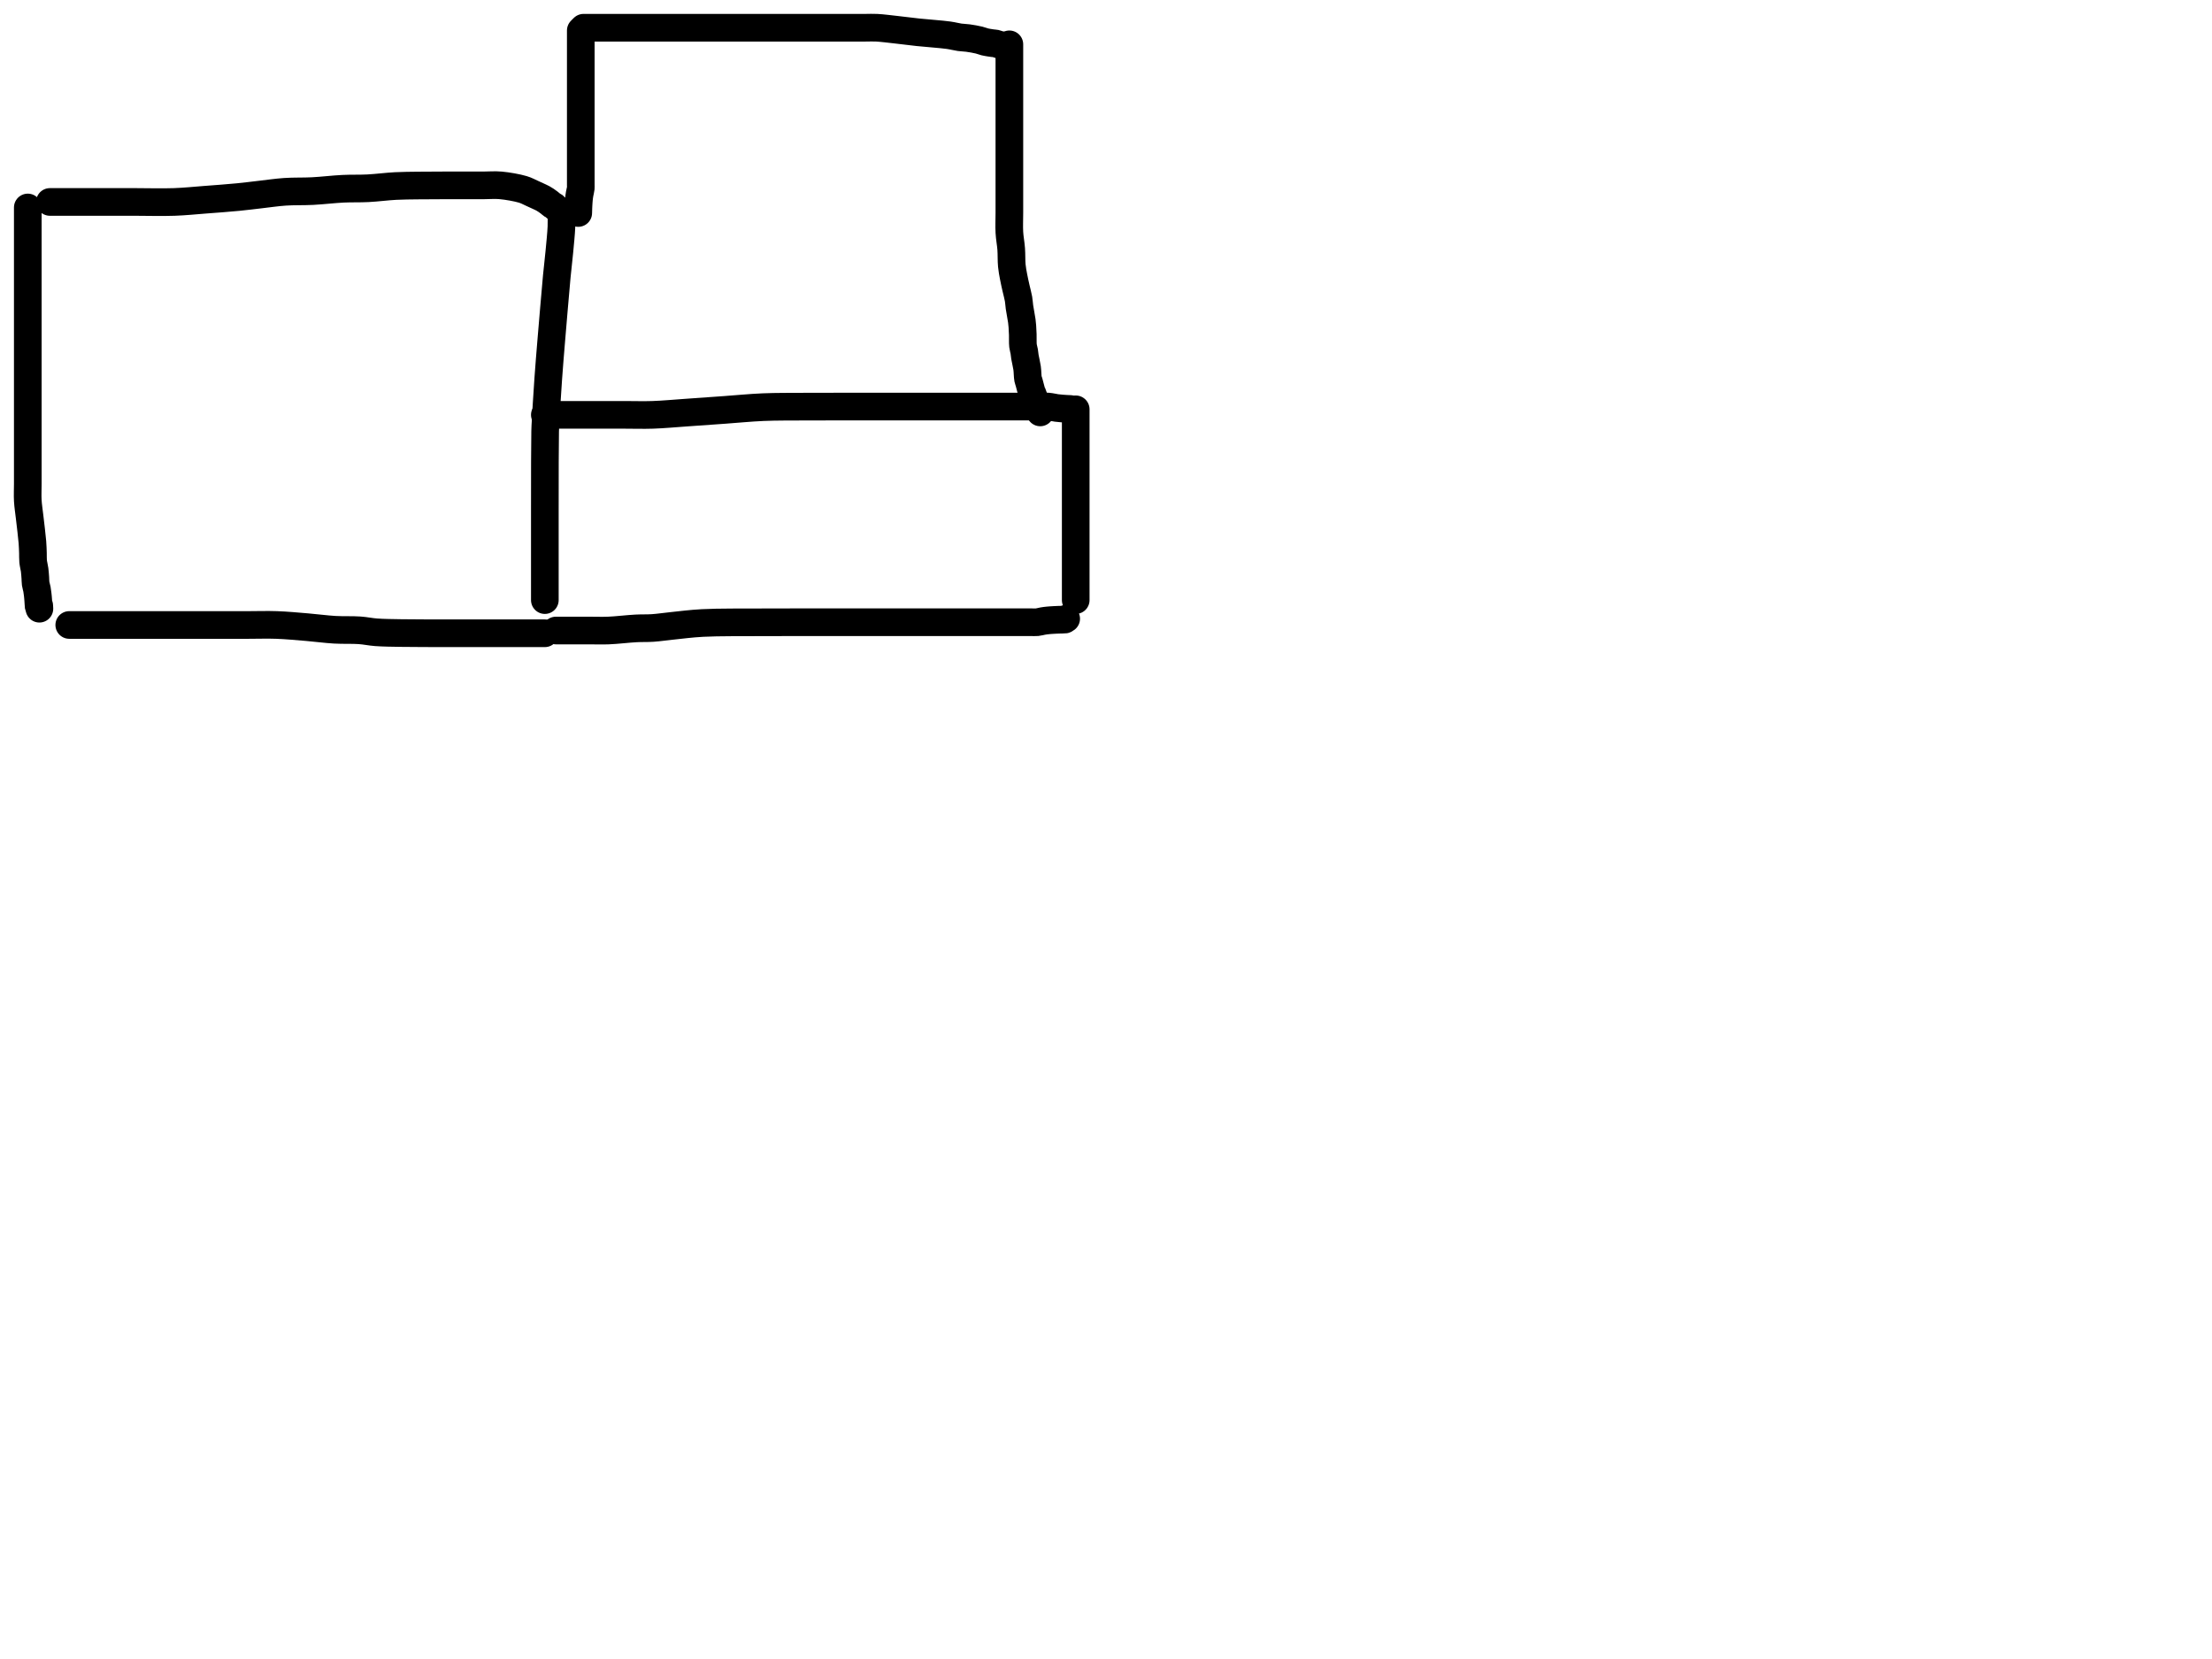 <?xml version="1.0" encoding="utf-8"?>
<!-- Generator: SketchAPI 2022.10.18.0 https://api.sketch.io -->
<svg version="1.1" xmlns="http://www.w3.org/2000/svg" xmlns:xlink="http://www.w3.org/1999/xlink" xmlns:sketchjs="https://sketch.io/dtd/" sketchjs:metadata="eyJuYW1lIjoiRHJhd2luZy5za2V0Y2hwYWQiLCJzdXJmYWNlIjp7ImlzUGFpbnQiOnRydWUsIm1ldGhvZCI6ImZpbGwiLCJibGVuZCI6Im5vcm1hbCIsImVuYWJsZWQiOnRydWUsIm9wYWNpdHkiOjEsInR5cGUiOiJjb2xvciIsImNvbG9yIjoiI2ZmZmZmZiIsImlzRmlsbCI6dHJ1ZX0sImNsaXBQYXRoIjp7ImVuYWJsZWQiOnRydWUsInN0eWxlIjp7InN0cm9rZVN0eWxlIjoiYmxhY2siLCJsaW5lV2lkdGgiOjF9fSwiZGVzY3JpcHRpb24iOiJNYWRlIHdpdGggU2tldGNocGFkIiwibWV0YWRhdGEiOnt9LCJleHBvcnREUEkiOjcyLCJleHBvcnRGb3JtYXQiOiJwbmciLCJleHBvcnRRdWFsaXR5IjowLjk1LCJ1bml0cyI6InB4Iiwid2lkdGgiOjE0NTQsImhlaWdodCI6ODMzLCJwYWdlcyI6W3sid2lkdGgiOjE0NTQsImhlaWdodCI6ODMzfV0sInV1aWQiOiI2ODU4MTcxYS1lNWM3LTQxZGItODBiZi04NTA3ZWQwNGUyZTUifQ==" width="800" height="600" viewBox="0 0 800 600">
<path style="fill: none; stroke: #000000; mix-blend-mode: source-over; stroke-dasharray: none; stroke-dashoffset: 0; stroke-linecap: round; stroke-linejoin: round; stroke-miterlimit: 4; stroke-opacity: 1; stroke-width: 10;" sketchjs:tool="pencil" d="M0.05 0 C0.05 0 0.05 0 0.05 0 0.05 0 0.05 1.448 0.05 2 0.05 2.391 0.05 2.577 0.05 3 0.05 3.732 0.05 4.928 0.05 6 0.05 7.238 0.05 8.762 0.05 10 0.05 11.072 0.05 11.928 0.05 13 0.05 14.238 0.05 15.667 0.05 17 0.05 18.333 0.05 19.592 0.05 21 0.05 22.574 0.05 24.257 0.05 26 0.05 27.909 0.05 30.091 0.05 32 0.05 33.743 0.05 35.009 0.05 37 0.05 39.953 0.05 45.241 0.05 48 0.05 49.664 0.05 50.481 0.05 52 0.05 54.009 0.05 56.589 0.05 59 0.05 61.578 0.05 64.333 0.05 67 0.05 69.667 0.05 72.255 0.05 75 0.05 77.912 0.05 81.6 0.05 84 0.05 85.6 0.05 86.532 0.05 88 0.05 89.798 0.05 92 0.05 94 0.05 96 0.05 98 0.05 100 0.05 102 -0.061 104.001 0.05 106 0.161 108.008 0.474 109.812 0.72 112.02 1.02 114.719 1.53 118.621 1.72 121.02 1.846 122.611 1.866 123.767 1.91 125 1.948 126.07 1.88 127 1.98 128 2.081 129.016 2.386 130.038 2.52 131.05 2.651 132.041 2.716 133.12 2.78 134.01 2.832 134.738 2.795 135.333 2.89 136 2.988 136.69 3.244 137.395 3.37 138.08 3.491 138.738 3.575 139.489 3.64 140.03 3.686 140.415 3.71 140.69 3.74 141.02 3.77 141.35 3.797 141.679 3.82 142.01 3.843 142.342 3.863 142.677 3.88 143.01 3.897 143.341 3.88 143.801 3.92 144 3.938 144.09 3.961 144.102 3.99 144.19 4.052 144.381 4.25 145.11 4.25 145.11 4.25 145.11 4.25 145.11 4.25 145.11 4.25 145.11 4.25 145.11 4.25 145.11 4.25 145.11 4.25 145.11 4.25 145.11 4.25 145.11 4.19 144 4.19 144 " transform="matrix(1.0,0.0,0.0,1.0,10.0,75.034)"/>
<path style="fill: none; stroke: #000000; mix-blend-mode: source-over; stroke-dasharray: none; stroke-dashoffset: 0; stroke-linecap: round; stroke-linejoin: round; stroke-miterlimit: 4; stroke-opacity: 1; stroke-width: 10;" sketchjs:tool="pencil" d="M0 6.09 C0 6.09 0 6.09 0 6.09 0 6.09 0 6.09 0 6.09 0 6.09 0 6.09 0 6.09 0 6.09 0 6.09 0 6.09 0 6.09 1.094 6.09 2 6.09 3.922 6.09 8.438 6.09 11 6.09 12.91 6.09 14.047 6.09 16 6.09 18.761 6.09 23.239 6.09 26 6.09 27.953 6.09 28.914 6.09 31 6.09 34.491 6.09 40.616 6.247 45 6.09 48.893 5.951 52.262 5.586 56.01 5.3 59.925 5.001 64.415 4.679 68.01 4.33 70.951 4.044 73.272 3.729 76.02 3.42 78.932 3.093 81.938 2.631 85.02 2.42 88.256 2.198 91.594 2.334 95 2.16 98.582 1.977 102.524 1.488 106.01 1.32 109.156 1.169 111.925 1.295 115 1.14 118.249 0.976 121.859 0.493 125.01 0.33 127.821 0.185 130.257 0.189 133 0.15 135.911 0.109 139.6 0.11 142 0.1 143.6 0.094 144.592 0.092 146 0.09 147.574 0.088 149.257 0.09 151 0.09 152.909 0.09 155 0.09 157 0.09 159 0.09 160.863 -0.102 163 0.09 165.496 0.315 169.003 0.936 171.05 1.55 172.383 1.95 173.299 2.494 174.24 2.91 174.995 3.244 175.595 3.525 176.27 3.84 176.945 4.155 177.716 4.489 178.29 4.8 178.737 5.042 179.071 5.258 179.45 5.51 179.832 5.764 180.203 6.039 180.57 6.32 180.94 6.603 181.324 6.972 181.66 7.2 181.92 7.376 182.186 7.459 182.39 7.61 182.562 7.737 182.82 8.02 182.82 8.02 " transform="matrix(1.0,0.0,0.0,1.0,18.049,66.948)"/>
<path style="fill: none; stroke: #000000; mix-blend-mode: source-over; stroke-dasharray: none; stroke-dashoffset: 0; stroke-linecap: round; stroke-linejoin: round; stroke-miterlimit: 4; stroke-opacity: 1; stroke-width: 10;" sketchjs:tool="pencil" d="M6 0 C6 0 6 0.556 6 1 6 1.889 6.066 3.401 6 5 5.9 7.404 5.531 11.008 5.25 14.01 4.968 17.015 4.619 19.801 4.31 23.02 3.954 26.73 3.603 31.012 3.26 35.01 2.917 39.009 2.582 42.929 2.25 47.01 1.905 51.256 1.554 55.385 1.23 60.01 0.859 65.296 0.32 74.12 0.18 77.01 0.132 77.998 0.13 78.069 0.11 79 0.063 81.188 0.036 86.517 0.02 90 0.005 93.15 0.013 96 0.01 99 0.007 102 0.002 105.188 0 108 -0.001 110.48 0 113.374 0 115 0 115.869 0 116.266 0 117 0 117.899 0 118.828 0 120 0 121.657 0 124.343 0 126 0 127.172 0 128.101 0 129 0 129.734 0 130.448 0 131 0 131.391 0 131.667 0 132 0 132.333 0 132.667 0 133 0 133.333 0 133.667 0 134 0 134.333 0 134.667 0 135 0 135.333 0 135.667 0 136 0 136.333 0 136.667 0 137 0 137.333 0 137.667 0 138 0 138.333 0 138.667 0 139 0 139.333 0 140 0 140 0 140 0 140 0 140 " transform="matrix(1.0,0.0,0.0,1.0,197.049,77.034)"/>
<path style="fill: none; stroke: #000000; mix-blend-mode: source-over; stroke-dasharray: none; stroke-dashoffset: 0; stroke-linecap: round; stroke-linejoin: round; stroke-miterlimit: 4; stroke-opacity: 1; stroke-width: 10;" sketchjs:tool="pencil" d="M0 0.05 C0 0.05 0 0.05 0 0.05 0 0.05 0.577 0.05 1 0.05 1.732 0.05 2.828 0.05 4 0.05 5.657 0.05 7.923 0.05 10 0.05 12.243 0.05 14.459 0.05 17 0.05 20.037 0.05 24.09 0.05 27 0.05 29.254 0.05 30.798 0.05 33 0.05 35.697 0.05 38.725 0.05 42 0.05 45.936 0.05 50.95 0.05 55 0.05 58.552 0.05 61.667 0.05 65 0.05 68.333 0.05 71.589 -0.072 75 0.05 78.584 0.178 82.43 0.543 86.01 0.84 89.425 1.123 92.762 1.591 96.01 1.78 99.083 1.958 102.307 1.789 105 1.98 107.211 2.136 108.809 2.535 111.02 2.7 113.711 2.901 117.093 2.915 120 2.97 122.743 3.022 125.525 3.017 128 3.03 130.144 3.042 132 3.047 134 3.05 136 3.053 138.202 3.05 140 3.05 141.468 3.05 142.762 3.05 144 3.05 145.072 3.05 146 3.05 147 3.05 148 3.05 149 3.05 150 3.05 151 3.05 152 3.05 153 3.05 154 3.05 155.268 3.05 156 3.05 156.423 3.05 156.667 3.05 157 3.05 157.333 3.05 157.609 3.05 158 3.05 158.552 3.05 159.448 3.05 160 3.05 160.391 3.05 160.667 3.05 161 3.05 161.333 3.05 161.667 3.05 162 3.05 162.333 3.05 162.667 3.05 163 3.05 163.333 3.05 163.667 3.05 164 3.05 164.333 3.05 164.667 3.05 165 3.05 165.333 3.05 165.667 3.05 166 3.05 166.333 3.05 166.667 3.05 167 3.05 167.333 3.05 167.667 3.05 168 3.05 168.333 3.05 168.667 3.05 169 3.05 169.333 3.05 169.667 3.05 170 3.05 170.333 3.05 170.667 3.05 171 3.05 171.333 3.05 172 3.05 172 3.05 " transform="matrix(1.0,0.0,0.0,1.0,25.049,225.98)"/>
<path style="fill: none; stroke: #000000; mix-blend-mode: source-over; stroke-dasharray: none; stroke-dashoffset: 0; stroke-linecap: round; stroke-linejoin: round; stroke-miterlimit: 4; stroke-opacity: 1; stroke-width: 10;" sketchjs:tool="pencil" d="M0 3.05 C0 3.05 0 3.05 0 3.05 0 3.05 0 3.05 0 3.05 0 3.05 0 3.05 0 3.05 0 3.05 3.111 3.05 4 3.05 4.444 3.05 4.516 3.05 5 3.05 6.28 3.05 9.991 3.05 12 3.05 13.519 3.05 14.285 3.05 16 3.05 19.092 3.05 24.95 3.05 29 3.05 32.552 3.05 35.516 3.166 39 3.05 42.822 2.923 46.854 2.535 51.01 2.25 55.498 1.942 60.343 1.592 65.01 1.26 69.677 0.928 74.261 0.458 79.01 0.26 83.918 0.055 88.922 0.115 94 0.08 99.246 0.044 104.845 0.055 110 0.05 114.822 0.045 119.253 0.05 124 0.05 128.914 0.05 134.505 0.05 139 0.05 142.67 0.05 145.754 0.05 149 0.05 152.079 0.05 154.785 0.05 158 0.05 161.713 0.05 167.333 0.05 170 0.05 171.333 0.05 171.873 0.05 173 0.05 174.455 0.05 176.426 0.05 178 0.05 179.408 0.05 180.762 -0.051 182 0.05 183.087 0.139 184.134 0.43 185.04 0.55 185.766 0.646 186.463 0.703 187.01 0.75 187.399 0.783 187.677 0.798 188.01 0.82 188.341 0.842 188.669 0.863 189 0.88 189.332 0.897 190 0.92 190 0.92 " transform="matrix(1.0,0.0,0.0,1.0,197.049,146.988)"/>
<path style="fill: none; stroke: #000000; mix-blend-mode: source-over; stroke-dasharray: none; stroke-dashoffset: 0; stroke-linecap: round; stroke-linejoin: round; stroke-miterlimit: 4; stroke-opacity: 1; stroke-width: 10;" sketchjs:tool="pencil" d="M0 0 C0 0 0 0 0 0 0 0 0 0 0 0 0 0 0 2.762 0 4 0 5.072 0 5.928 0 7 0 8.238 0 9.667 0 11 0 12.333 0 13.481 0 15 0 17.009 0 19.459 0 22 0 25.037 0 28.963 0 32 0 34.541 0 36.991 0 39 0 40.519 0 41.4 0 43 0 45.4 0 49.6 0 52 0 53.6 0 54.762 0 56 0 57.072 0 57.928 0 59 0 60.238 0 61.895 0 63 0 63.781 0 64.333 0 65 0 65.667 0 66.448 0 67 0 67.391 0 67.667 0 68 0 68.333 0 69 0 69 0 69 0 69 0 69 " transform="matrix(1.0,0.0,0.0,1.0,389.049,148.034)"/>
<path style="fill: none; stroke: #000000; mix-blend-mode: source-over; stroke-dasharray: none; stroke-dashoffset: 0; stroke-linecap: round; stroke-linejoin: round; stroke-miterlimit: 4; stroke-opacity: 1; stroke-width: 10;" sketchjs:tool="pencil" d="M0 4.27 C0 4.27 0 4.27 0 4.27 0 4.27 0 4.27 0 4.27 0 4.27 0.609 4.27 1 4.27 1.552 4.27 2.266 4.27 3 4.27 3.899 4.27 4.828 4.27 6 4.27 7.657 4.27 9.923 4.27 12 4.27 14.243 4.27 16.461 4.368 19 4.27 22.041 4.153 26.098 3.648 29.01 3.5 31.26 3.385 32.927 3.488 35 3.35 37.25 3.2 39.418 2.854 42.02 2.59 45.274 2.26 48.754 1.776 53.01 1.55 58.879 1.238 68.463 1.339 74 1.3 77.626 1.274 80.188 1.285 83 1.28 85.48 1.275 87.459 1.272 90 1.27 93.037 1.268 96.754 1.27 100 1.27 103.079 1.27 106 1.27 109 1.27 112 1.27 115.088 1.27 118 1.27 120.745 1.27 123.525 1.27 126 1.27 128.144 1.27 130 1.27 132 1.27 134 1.27 136 1.27 138 1.27 140 1.27 142.343 1.27 144 1.27 145.172 1.27 146 1.27 147 1.27 148 1.27 149 1.27 150 1.27 151 1.27 152 1.27 153 1.27 154 1.27 155 1.27 156 1.27 157 1.27 158.101 1.27 159 1.27 159.734 1.27 160.333 1.27 161 1.27 161.667 1.27 162.448 1.27 163 1.27 163.391 1.27 163.667 1.27 164 1.27 164.333 1.27 164.667 1.27 165 1.27 165.333 1.27 165.667 1.27 166 1.27 166.333 1.27 166.667 1.27 167 1.27 167.333 1.27 167.667 1.27 168 1.27 168.333 1.27 168.667 1.27 169 1.27 169.333 1.27 169.667 1.27 170 1.27 170.333 1.27 170.667 1.27 171 1.27 171.333 1.27 171.609 1.27 172 1.27 172.552 1.27 173.332 1.336 174 1.27 174.685 1.203 175.5 0.959 176.06 0.86 176.443 0.792 176.705 0.753 177.03 0.71 177.358 0.666 177.69 0.632 178.02 0.6 178.35 0.568 178.679 0.543 179.01 0.52 179.342 0.497 179.677 0.478 180.01 0.46 180.341 0.442 180.669 0.425 181 0.41 181.332 0.395 181.667 0.38 182 0.37 182.333 0.36 182.667 0.357 183 0.35 183.333 0.343 183.807 0.365 184 0.33 184.082 0.315 184.105 0.304 184.17 0.27 184.275 0.216 184.55 0 184.55 0 " transform="matrix(1.0,0.0,0.0,1.0,201.049,223.765)"/>
<path style="fill: none; stroke: #000000; mix-blend-mode: source-over; stroke-dasharray: none; stroke-dashoffset: 0; stroke-linecap: round; stroke-linejoin: round; stroke-miterlimit: 4; stroke-opacity: 1; stroke-width: 10;" sketchjs:tool="pencil" d="M0.92 0 C0.92 0 0.92 0 0.92 0 0.92 0 0.92 0 0.92 0 0.92 0 0.92 1.333 0.92 2 0.92 2.667 0.92 3.333 0.92 4 0.92 4.667 0.92 5.266 0.92 6 0.92 6.899 0.92 8 0.92 9 0.92 10 0.92 11 0.92 12 0.92 13 0.92 13.873 0.92 15 0.92 16.455 0.92 18.709 0.92 20 0.92 20.817 0.92 21.266 0.92 22 0.92 22.899 0.92 23.928 0.92 25 0.92 26.238 0.92 27.592 0.92 29 0.92 30.574 0.92 32.545 0.92 34 0.92 35.127 0.92 36 0.92 37 0.92 38 0.92 39.268 0.92 40 0.92 40.423 0.92 40.556 0.92 41 0.92 41.889 0.92 43.895 0.92 45 0.92 45.781 0.92 46.333 0.92 47 0.92 47.667 0.92 48.266 0.92 49 0.92 49.899 0.92 51.101 0.92 52 0.92 52.734 0.92 53.333 0.92 54 0.92 54.667 0.92 55.448 0.92 56 0.92 56.391 0.959 56.609 0.92 57 0.864 57.566 0.609 58.5 0.51 59.06 0.442 59.443 0.403 59.705 0.36 60.03 0.316 60.358 0.282 60.69 0.25 61.02 0.218 61.35 0.193 61.679 0.17 62.01 0.147 62.342 0.128 62.677 0.11 63.01 0.092 63.341 0.073 63.669 0.06 64 0.047 64.332 0.04 64.667 0.03 65 0.02 65.333 0 66 0 66 " transform="matrix(1.0,0.0,0.0,1.0,209.128,11.034)"/>
<path style="fill: none; stroke: #000000; mix-blend-mode: source-over; stroke-dasharray: none; stroke-dashoffset: 0; stroke-linecap: round; stroke-linejoin: round; stroke-miterlimit: 4; stroke-opacity: 1; stroke-width: 10;" sketchjs:tool="pencil" d="M0 0.03 C0 0.03 0 0.03 0 0.03 0 0.03 0 0.03 0 0.03 0 0.03 0.556 0.03 1 0.03 1.889 0.03 3.667 0.03 5 0.03 6.333 0.03 7.532 0.03 9 0.03 10.798 0.03 12.923 0.03 15 0.03 17.243 0.03 19.589 0.03 22 0.03 24.578 0.03 27.121 0.03 30 0.03 33.375 0.03 37.333 0.03 41 0.03 44.667 0.03 48.333 0.03 52 0.03 55.667 0.03 59.333 0.03 63 0.03 66.667 0.03 70.333 0.03 74 0.03 77.667 0.03 81.421 0.03 85 0.03 88.413 0.03 91.963 0.03 95 0.03 97.541 0.03 99.991 0.03 102 0.03 103.519 0.03 104.483 -0.047 106 0.03 108.013 0.132 110.597 0.476 113.01 0.74 115.592 1.022 118.138 1.372 121.02 1.68 124.393 2.04 129.251 2.352 132.01 2.74 133.693 2.977 134.804 3.318 136.05 3.49 137.11 3.636 137.95 3.615 139.01 3.76 140.256 3.931 141.931 4.226 143.05 4.5 143.864 4.699 144.446 4.973 145.13 5.14 145.778 5.298 146.516 5.403 147.05 5.49 147.43 5.552 147.702 5.59 148.03 5.63 148.359 5.67 148.683 5.659 149.02 5.73 149.388 5.808 149.79 5.997 150.15 6.1 150.473 6.193 151.08 6.33 151.08 6.33 " transform="matrix(1.0,0.0,0.0,1.0,211.049,10.0)"/>
<path style="fill: none; stroke: #000000; mix-blend-mode: source-over; stroke-dasharray: none; stroke-dashoffset: 0; stroke-linecap: round; stroke-linejoin: round; stroke-miterlimit: 4; stroke-opacity: 1; stroke-width: 10;" sketchjs:tool="pencil" d="M0.06 0 C0.06 0 0.06 0 0.06 0 0.06 0 0.06 0 0.06 0 0.06 0 0.06 2.895 0.06 4 0.06 4.781 0.06 5.155 0.06 6 0.06 7.464 0.06 9.618 0.06 12 0.06 15.506 0.06 21.332 0.06 25 0.06 27.692 0.06 29.52 0.06 32 0.06 34.812 0.06 38.188 0.06 41 0.06 43.48 0.06 45.757 0.06 48 0.06 50.077 0.06 51.923 0.06 54 0.06 56.243 0.06 58.667 0.06 61 0.06 63.333 -0.063 65.758 0.06 68 0.174 70.086 0.573 72.014 0.72 74.02 0.866 76.014 0.766 78.206 0.94 80 1.084 81.483 1.33 82.698 1.58 84.04 1.83 85.385 2.142 86.721 2.44 88.06 2.739 89.401 3.155 90.839 3.37 92.08 3.552 93.131 3.552 93.912 3.71 95.02 3.917 96.473 4.385 98.747 4.56 100.04 4.669 100.849 4.705 101.292 4.76 102.02 4.827 102.911 4.872 103.933 4.91 105 4.953 106.235 4.862 107.889 4.99 109 5.083 109.808 5.314 110.388 5.43 111.07 5.542 111.727 5.556 112.255 5.68 113.02 5.859 114.127 6.281 115.716 6.47 117.06 6.655 118.379 6.632 120.099 6.81 121.01 6.907 121.508 7.015 121.647 7.16 122.14 7.43 123.059 8.002 125.518 8.26 126.11 8.34 126.294 8.392 126.287 8.47 126.45 8.636 126.798 8.851 127.658 9.07 128.17 9.256 128.605 9.507 128.977 9.67 129.34 9.806 129.642 9.861 129.889 10 130.19 10.168 130.554 10.462 130.996 10.63 131.36 10.769 131.661 10.862 131.92 10.96 132.21 11.059 132.506 11.22 133.12 11.22 133.12 11.22 133.12 11.22 133.12 11.22 133.12 " transform="matrix(1.0,0.0,0.0,1.0,364.994,16.034)"/>
</svg>

